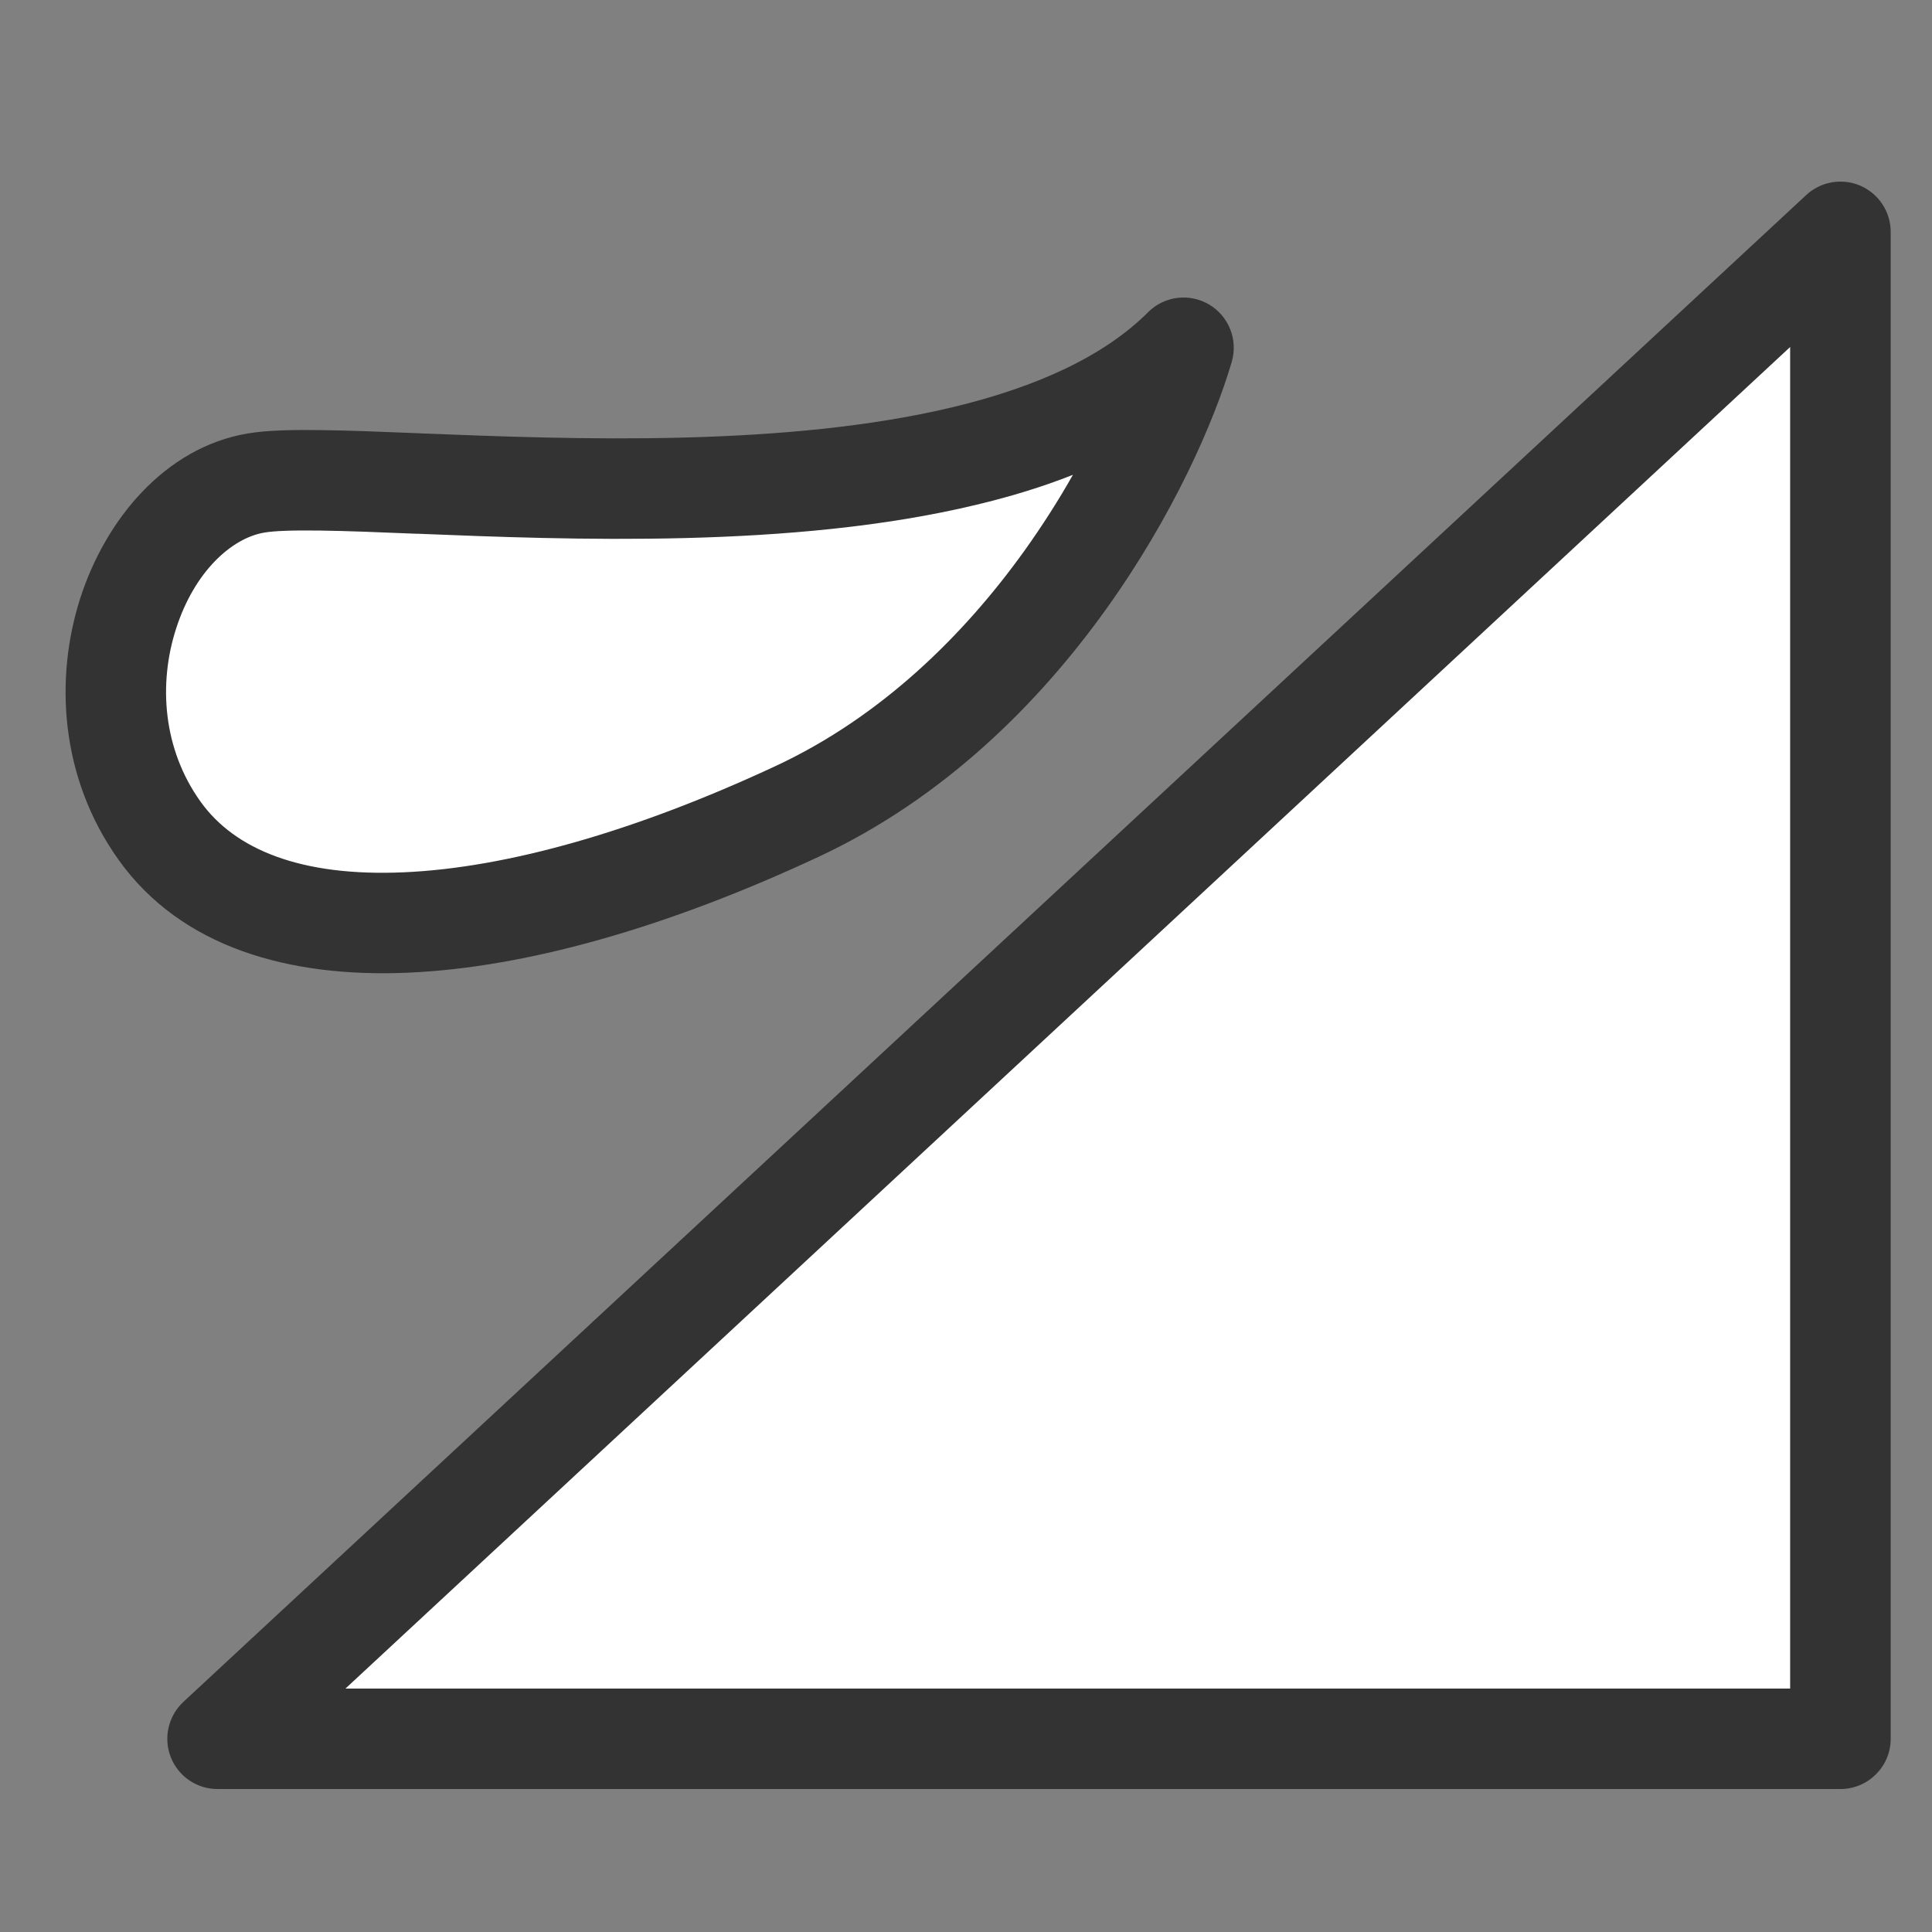 <svg width="26" height="26" viewBox="0 0 26 26" fill="none" xmlns="http://www.w3.org/2000/svg">
<rect x="0" y="0" width="26" height="26" fill="#808080" stroke="none"/>
<path d="M24.767 23.4H2.927L24.767 3.12V23.4Z" fill="white"/>
<path d="M10.727 10.92C13.847 9.464 15.494 6.153 15.927 4.68C13.067 7.54 5.007 6.24 3.447 6.5C1.887 6.76 0.847 9.36 2.147 11.18C3.447 13 6.827 12.74 10.727 10.92Z" fill="white"/>
<path fill-rule="evenodd" clip-rule="evenodd" d="M25.038 2.5C25.284 2.608 25.444 2.851 25.444 3.12V23.4C25.444 23.773 25.141 24.076 24.767 24.076H2.927C2.649 24.076 2.4 23.906 2.298 23.647C2.197 23.388 2.264 23.094 2.467 22.904L24.308 2.624C24.505 2.442 24.791 2.393 25.038 2.5ZM4.649 22.724H24.091V4.67L4.649 22.724ZM16.273 4.099C16.538 4.256 16.663 4.574 16.576 4.871C16.338 5.681 15.784 6.945 14.884 8.2C13.983 9.457 12.709 10.741 11.013 11.532C9.017 12.464 7.106 13.02 5.492 13.09C3.887 13.16 2.437 12.748 1.597 11.573C0.804 10.462 0.734 9.127 1.081 8.048C1.419 6.998 2.217 6.02 3.336 5.833C3.598 5.789 3.95 5.783 4.323 5.788C4.701 5.793 5.152 5.811 5.645 5.831L5.68 5.833C6.702 5.873 7.924 5.921 9.183 5.889C10.444 5.857 11.715 5.746 12.832 5.477C13.957 5.206 14.86 4.792 15.45 4.202C15.668 3.983 16.007 3.941 16.273 4.099ZM4.305 7.14C3.928 7.135 3.687 7.145 3.559 7.167C3.118 7.24 2.616 7.692 2.369 8.462C2.131 9.202 2.191 10.078 2.698 10.787C3.158 11.431 4.048 11.8 5.433 11.739C6.808 11.68 8.538 11.195 10.442 10.307C11.866 9.642 12.975 8.543 13.786 7.412C14.033 7.067 14.251 6.722 14.439 6.39C14.025 6.554 13.591 6.685 13.148 6.791C11.901 7.092 10.523 7.208 9.217 7.241C7.908 7.274 6.644 7.224 5.626 7.183L5.604 7.183C5.101 7.162 4.664 7.145 4.305 7.14Z" fill="#333333"/>
</svg>
